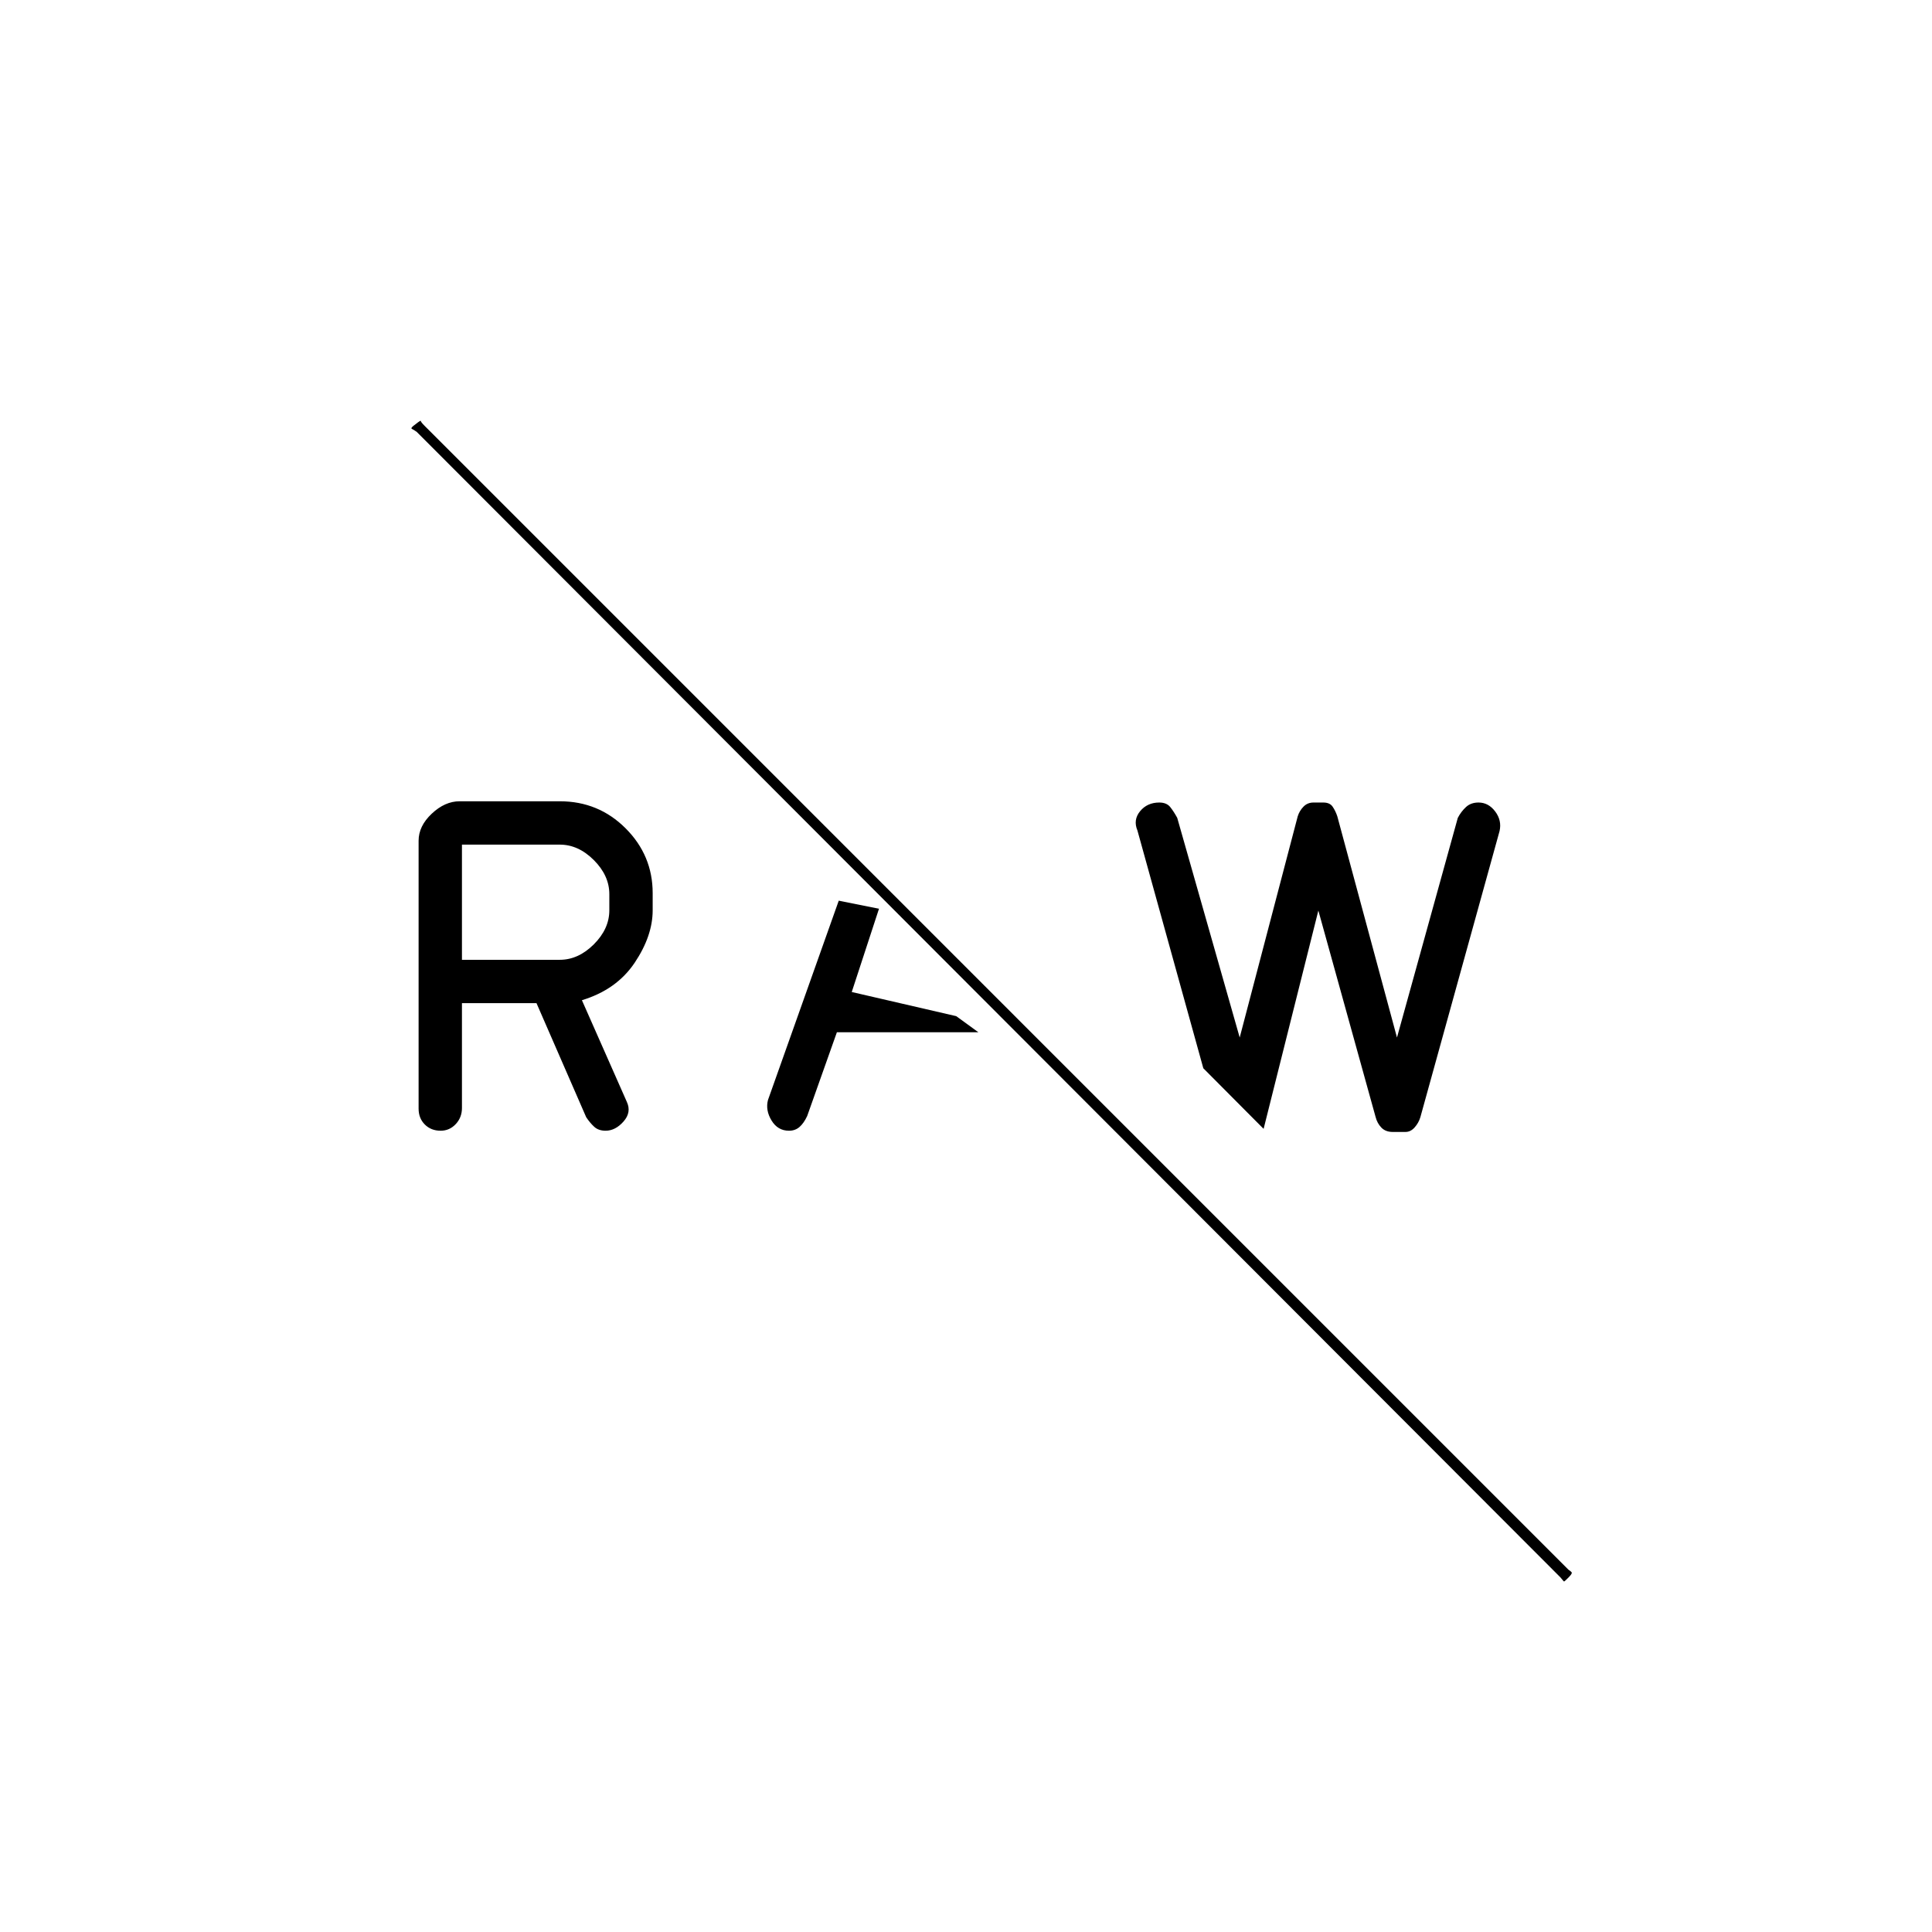 <svg xmlns="http://www.w3.org/2000/svg" height="20" viewBox="0 -960 960 960" width="20"><path d="m775.42-176.15-568.3-569.2q-1.5-1.11-2.45-1.53-.94-.43 1.95-2.43 2.5-2 2.48-1.5-.02.5 1.98 2.5L779.38-180q1.12.72 1.56 1.28.44.57-1.56 2.57t-2.18 2q-.18 0-1.78-2ZM655.08-507.54l-27.2 108.46-29.96-30.11-32.73-118.12q-2.23-5.28 1.31-9.6 3.54-4.32 9.54-4.32 3.65 0 5.44 2.25 1.79 2.25 3.48 5.37L616-444.46l28.83-109.92q.86-2.74 2.86-4.79 2-2.06 4.96-2.06h4.9q3.22 0 4.62 2.06 1.41 2.05 2.33 4.79l29.65 109.92 30.22-109.15q1.63-3.12 4.06-5.37 2.43-2.25 6.22-2.25 4.97 0 8.31 4.46 3.35 4.46 2.16 9.72l-39.35 142.17q-.85 2.84-2.85 5.09t-4.57 2.25h-6.29q-3.6 0-5.67-2.16t-2.85-5.22l-28.46-102.62Zm-273.46 94.08 35.15-99 20 4-13.54 41.38 51.92 12 11 8h-70.3l-14.76 41.62q-1.67 3.58-3.81 5.44-2.15 1.87-5.23 1.87-5.59 0-8.68-5.1-3.1-5.1-1.75-10.21ZM208-409.12v-133.11q0-7.31 6.54-13.46 6.54-6.16 13.84-6.16h49.77q19.27 0 32.72 13.45 13.44 13.44 13.44 32.21v8.5q0 12.73-8.96 26.09-8.97 13.37-26.2 18.6l22.31 50.49q2.42 5.2-1.63 9.78-4.06 4.58-8.91 4.58-3.54 0-5.67-1.97-2.13-1.96-3.98-4.76l-24.69-56.66h-37.04v52.11q0 4.7-3.09 7.99t-7.49 3.29q-4.78 0-7.87-3.09t-3.09-7.88Zm21.54-73.96h48.61q9.23 0 16.93-7.69 7.69-7.69 7.69-16.92v-8q0-9.23-7.69-16.93-7.7-7.69-16.93-7.69h-48.61v57.23Z"/></svg>